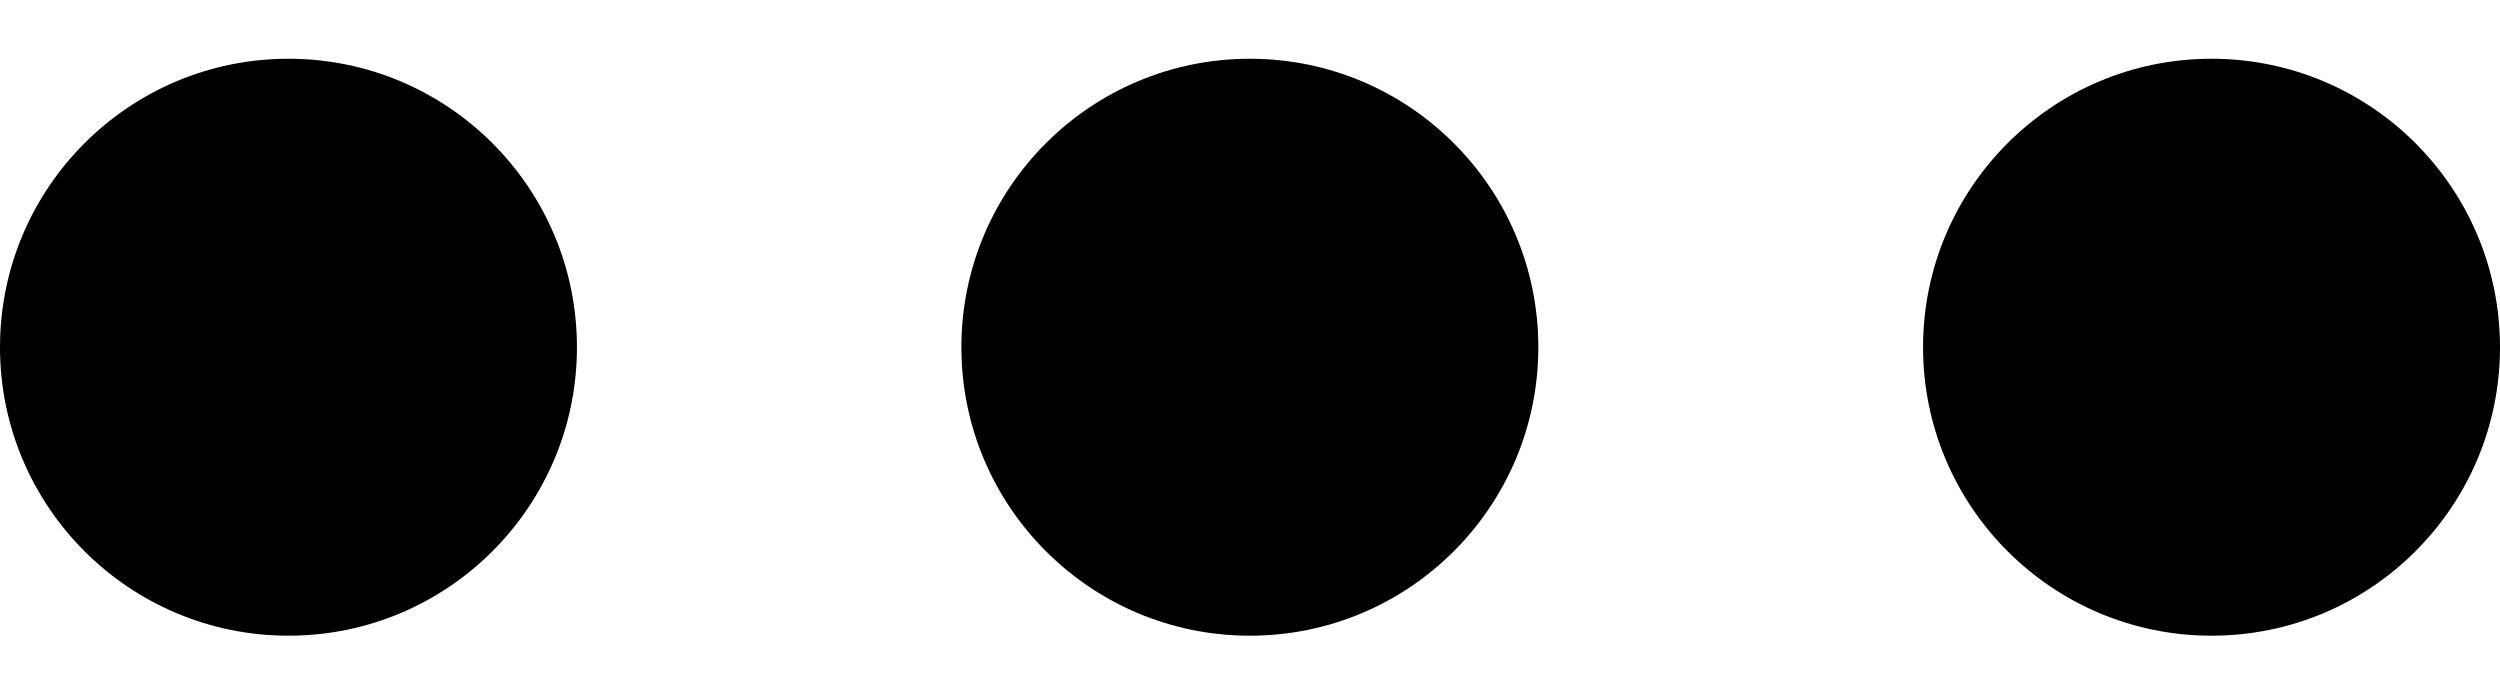 <svg width="18" height="5" viewBox="0 0 18 5" fill="none" xmlns="http://www.w3.org/2000/svg">
<circle cx="2.077" cy="2.5" r="2.077" transform="rotate(90 2.077 2.5)" fill="black"/>
<circle cx="8.999" cy="2.5" r="2.077" transform="rotate(90 8.999 2.5)" fill="black"/>
<circle cx="15.923" cy="2.5" r="2.077" transform="rotate(90 15.923 2.5)" fill="black"/>
</svg>
